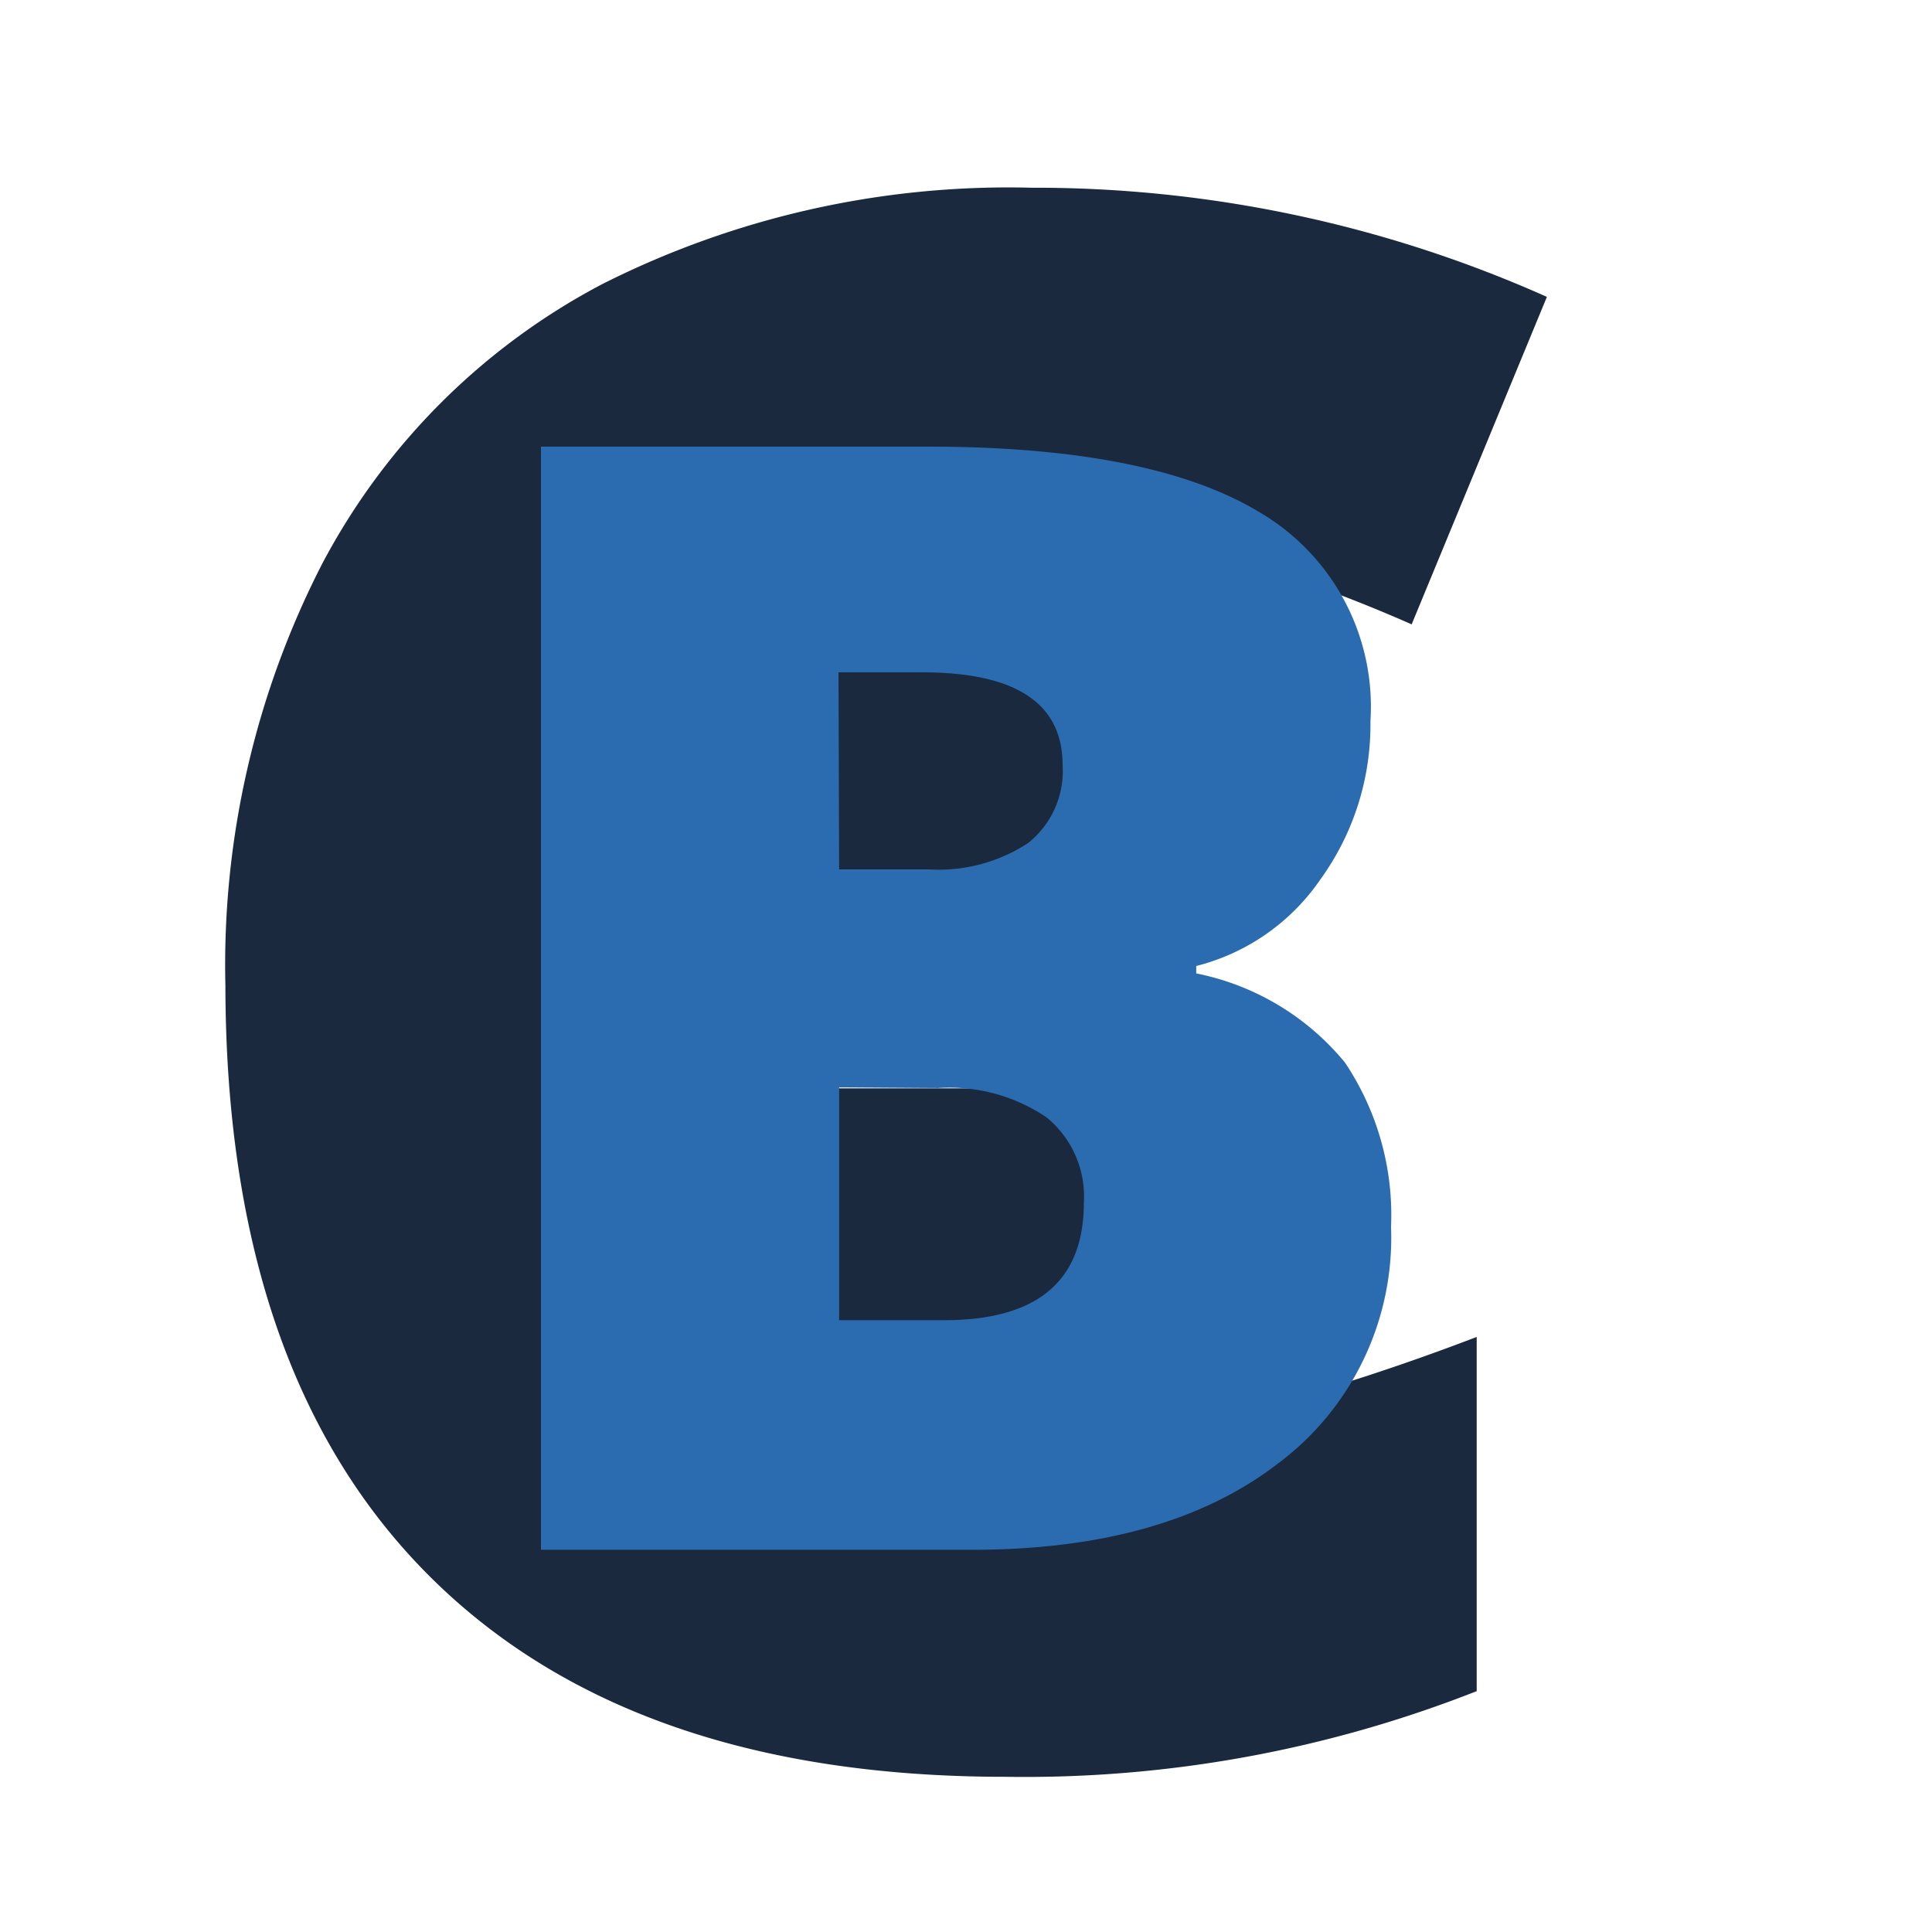 <?xml version="1.0" encoding="UTF-8" standalone="no"?>
<svg id="Layer_1" data-name="Layer 1" xmlns="http://www.w3.org/2000/svg" viewBox="0 0 60 60"><defs><style>.cls-1{fill:#1a293d;}.cls-2{fill:#2b6cb0;}</style></defs><title>Favicon club</title><path class="cls-1" d="M32,16.43a9.14,9.14,0,0,0-7.78,3.79Q21.39,24,21.39,30.68q0,13.86,11.35,13.86a25,25,0,0,0,6.65-.89q3.21-.88,6.47-2.13v11a38.31,38.31,0,0,1-14.64,2.66q-11.7,0-17.95-6.3T7,30.61a27.26,27.26,0,0,1,3-13.09,20.75,20.75,0,0,1,8.69-8.69,28,28,0,0,1,13.35-3,39,39,0,0,1,16,3.39L43.84,19.39a47.26,47.26,0,0,0-5.73-2.1A21.36,21.36,0,0,0,32,16.43Z"/><rect class="cls-1" x="24.8" y="33.8" width="9.22" height="7.85"/><rect class="cls-1" x="25.62" y="20.02" width="7.85" height="7.85"/><path class="cls-2" d="M16.8,13.87h12q7,0,10.37,2.07a7,7,0,0,1,3.39,6.46A8.2,8.2,0,0,1,41,27.32,6.65,6.65,0,0,1,37.15,30v.23A8,8,0,0,1,41.77,33,8.51,8.51,0,0,1,43.2,38.1a8.75,8.75,0,0,1-3.51,7.35q-3.49,2.69-9.55,2.68H16.8ZM26.06,27h2.79a5.06,5.06,0,0,0,3.08-.82A2.86,2.86,0,0,0,33,23.76q0-2.88-4.36-2.88h-2.6Zm0,6.77V41h3.26c2.89,0,4.34-1.21,4.34-3.65A3.17,3.17,0,0,0,32.5,34.7a5.37,5.37,0,0,0-3.37-.91Z"/></svg>